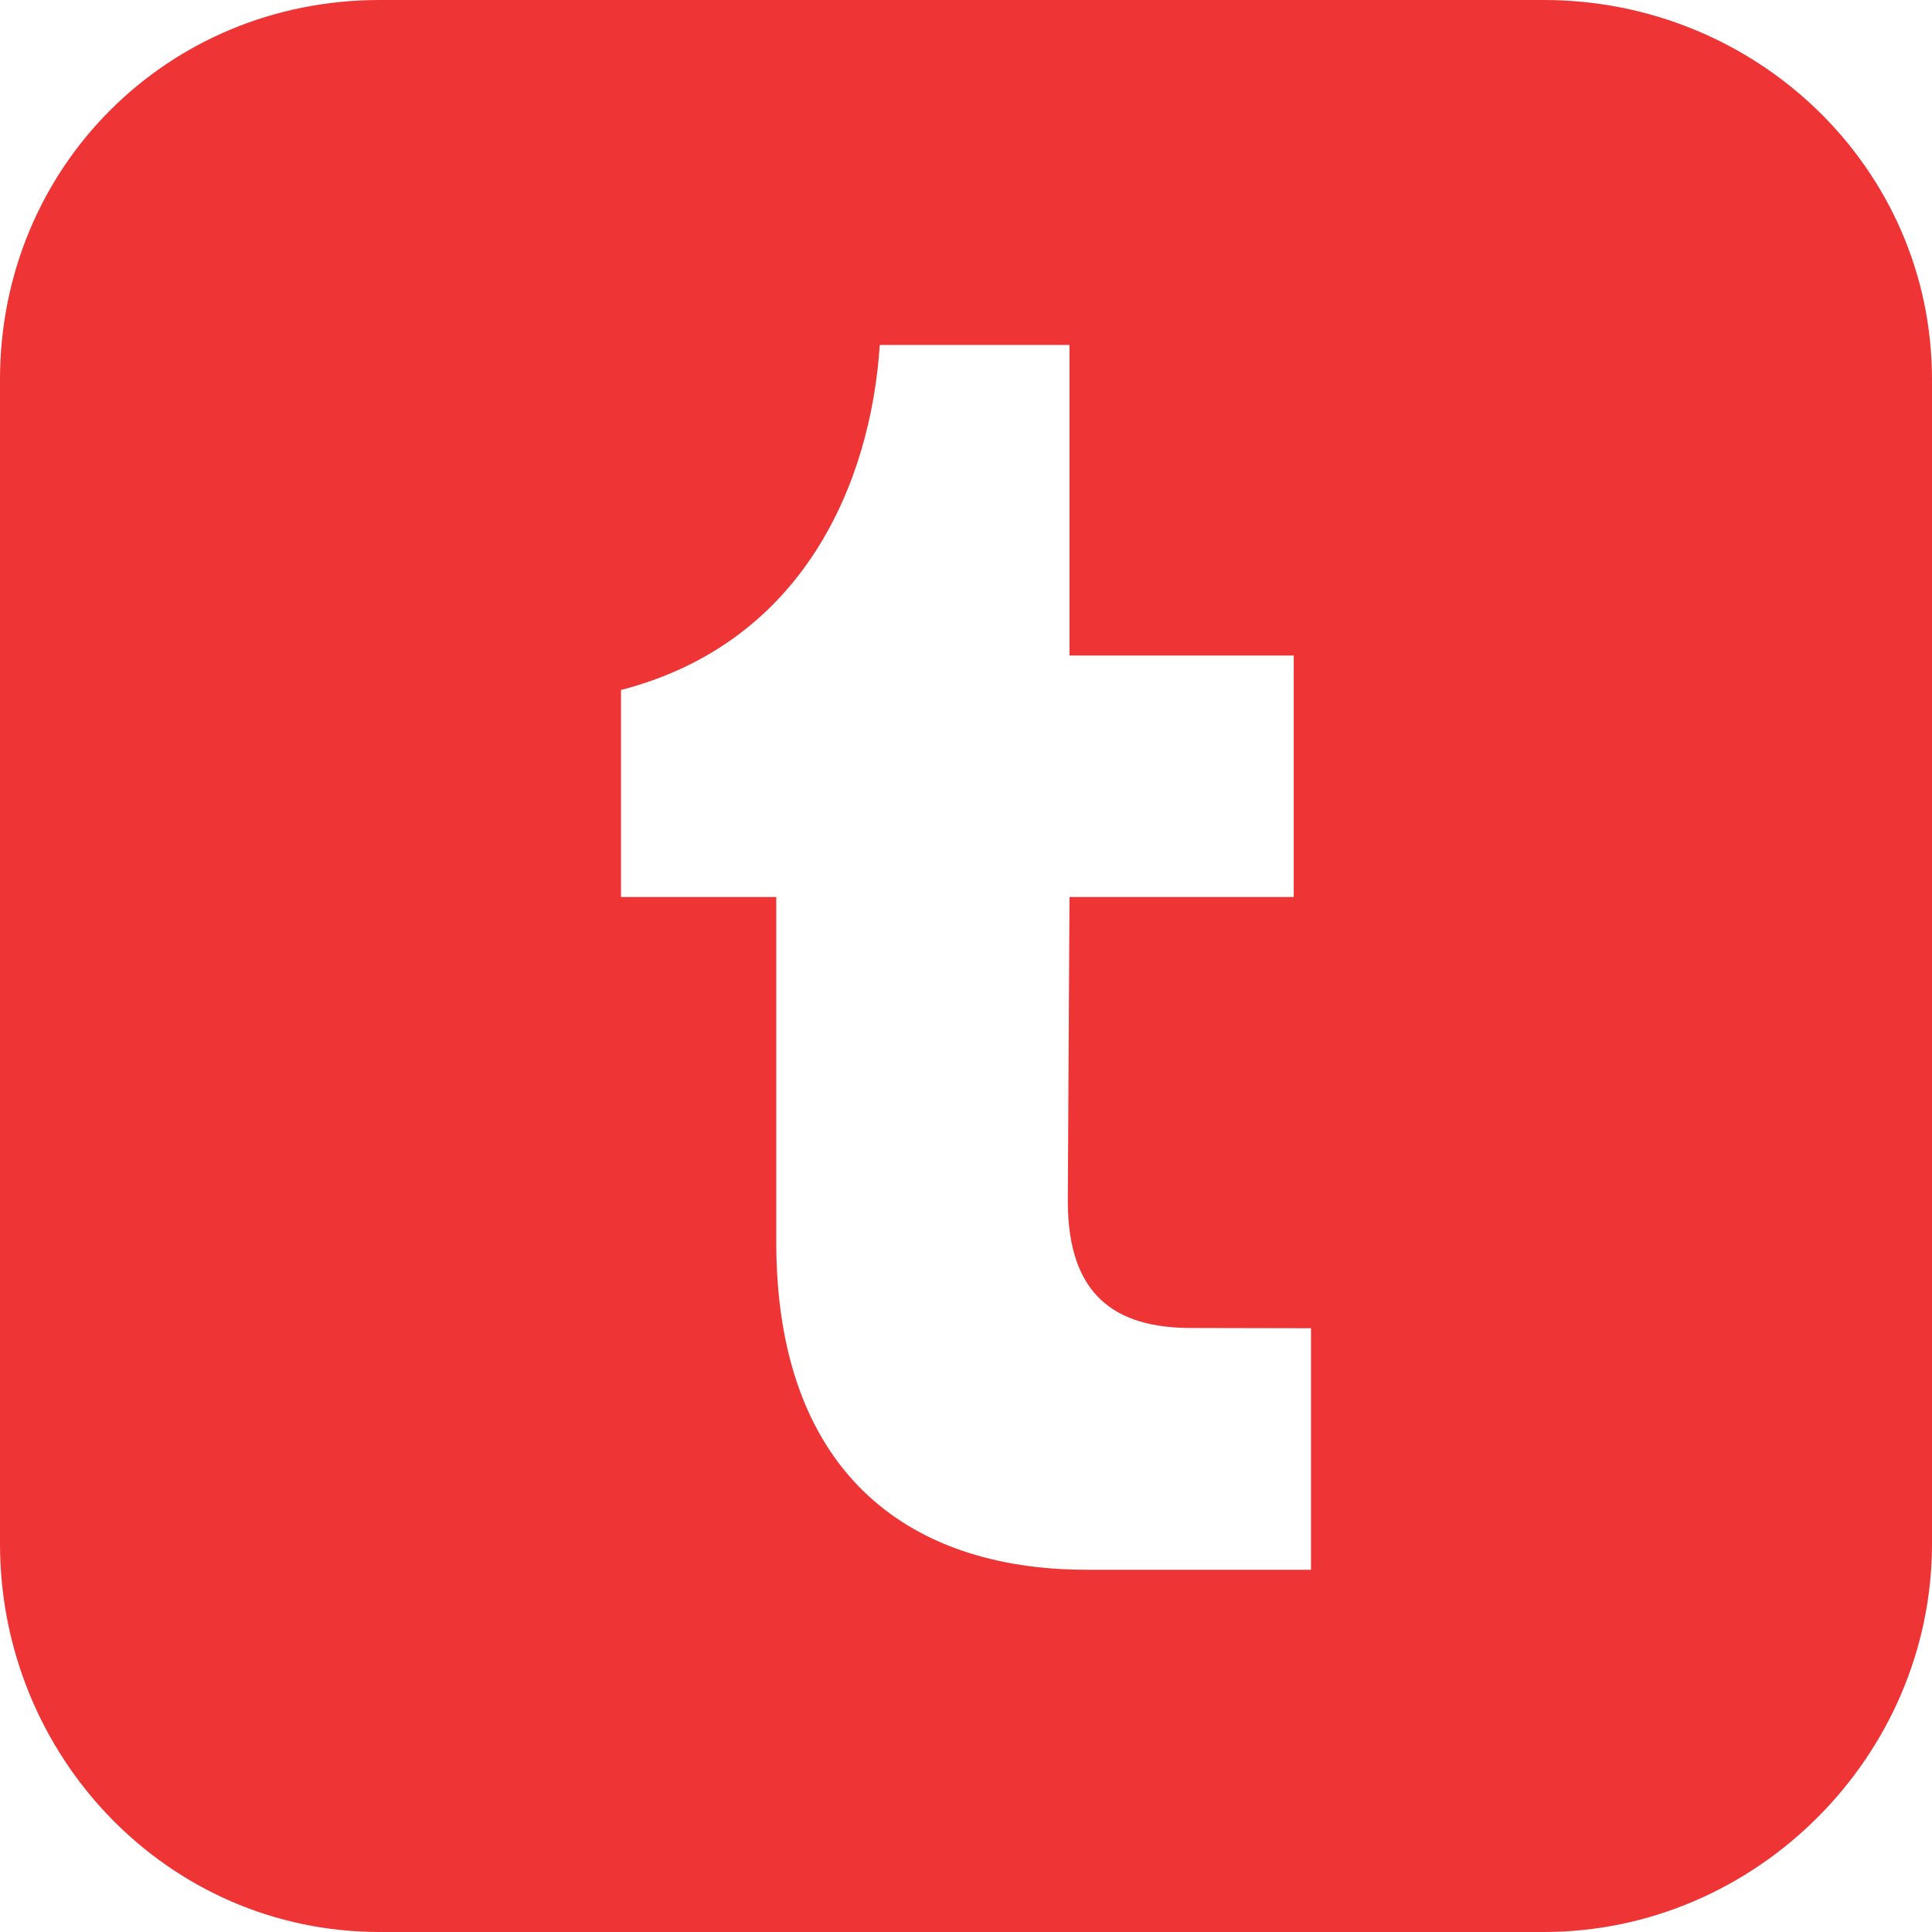 <svg width="30" height="30" viewBox="0 0 30 30" fill="none" xmlns="http://www.w3.org/2000/svg">
<path d="M23.973 0H5.893C2.599 0 0 2.599 0 5.893V23.973C0 27.267 2.599 30 5.893 30H23.973C27.267 30 30 27.267 30 23.973V5.893C30 2.599 27.267 0 23.973 0ZM20.357 24.375H16.875C14.028 24.375 12.054 22.789 12.054 19.286V13.929H9.643V10.714C12.489 9.978 13.523 7.479 13.661 5.357H16.607V10.179H20.089V13.929H16.607L16.581 18.65C16.581 20.115 17.318 20.621 18.497 20.621L20.357 20.625V24.375Z" fill="#EE3434"/>
</svg>

